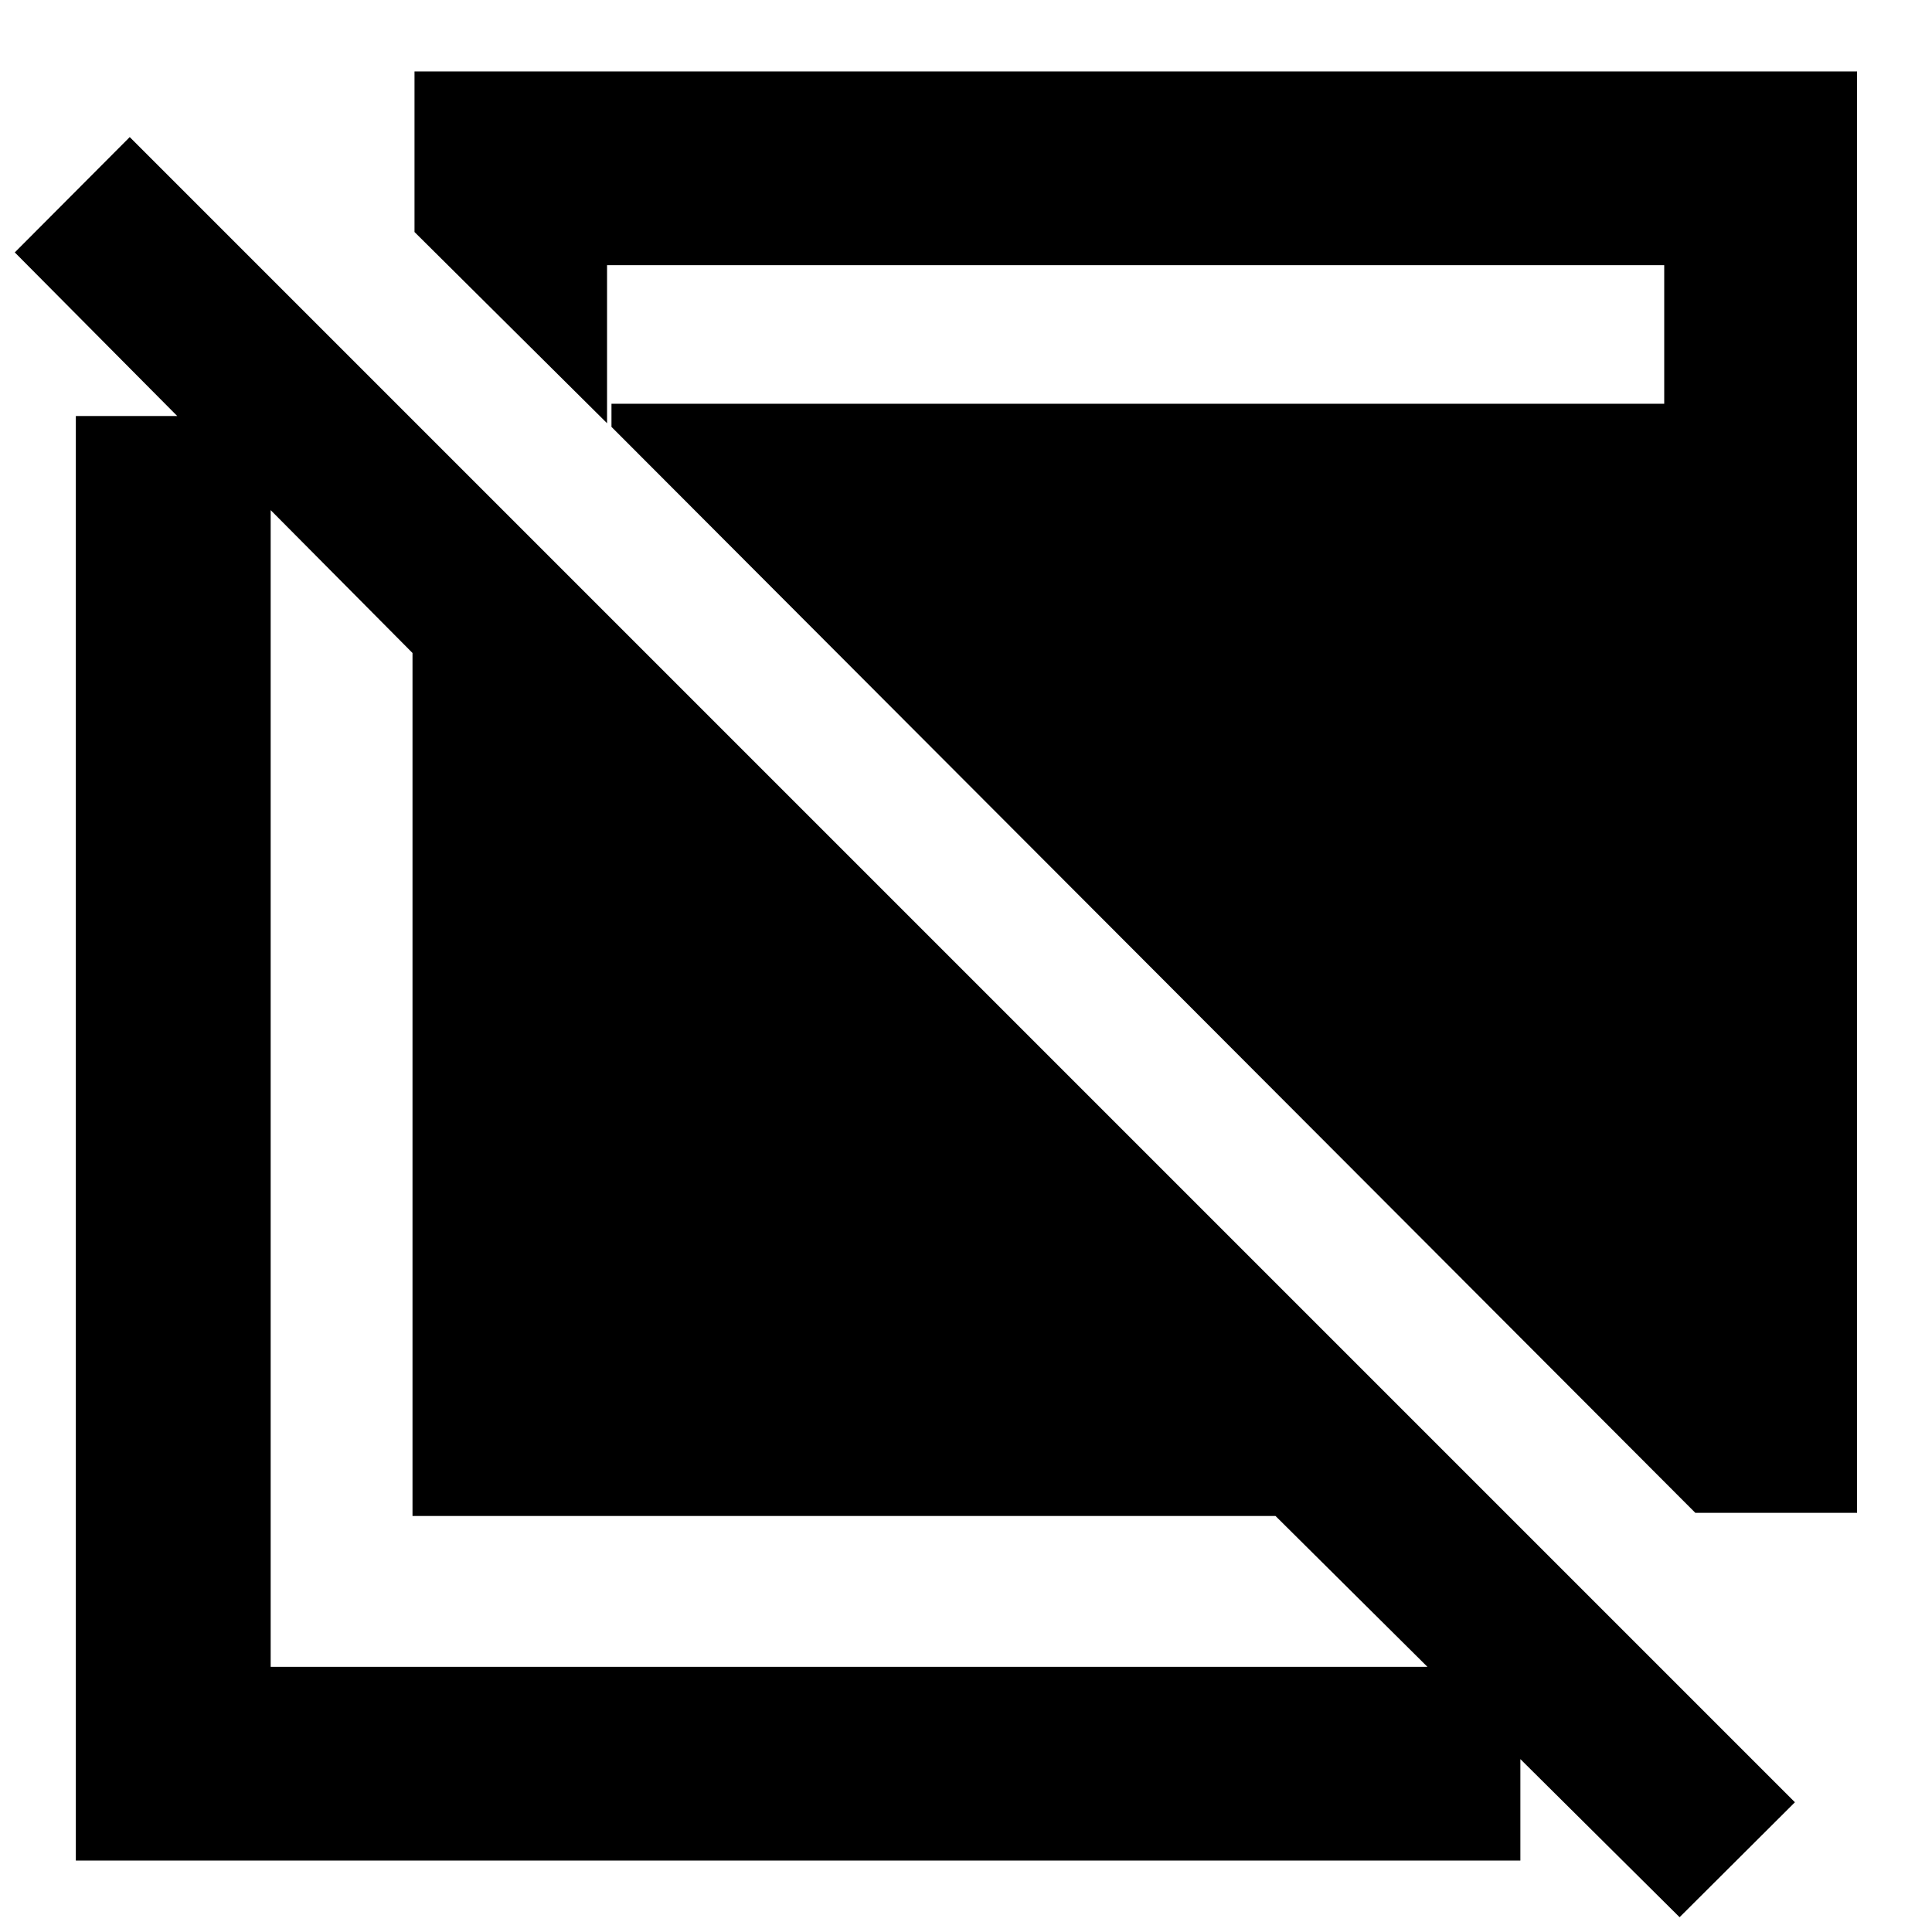 <svg xmlns="http://www.w3.org/2000/svg" height="40" viewBox="0 -960 960 960" width="40"><path d="M834.58-7.348 633.799-206.71H204.97v-428.828L7.348-834.58l57.116-57.303 827.419 827.42L834.58-7.349ZM37.681-35.508V-753.29h96.812v621.537h620.971v96.246H37.681Zm804.724-172.766L303.839-747.885v-11.493h523.103v-68.868H301.637v78.536l-95.667-95v-79.782h716.783v716.218h-80.348Z"/></svg>